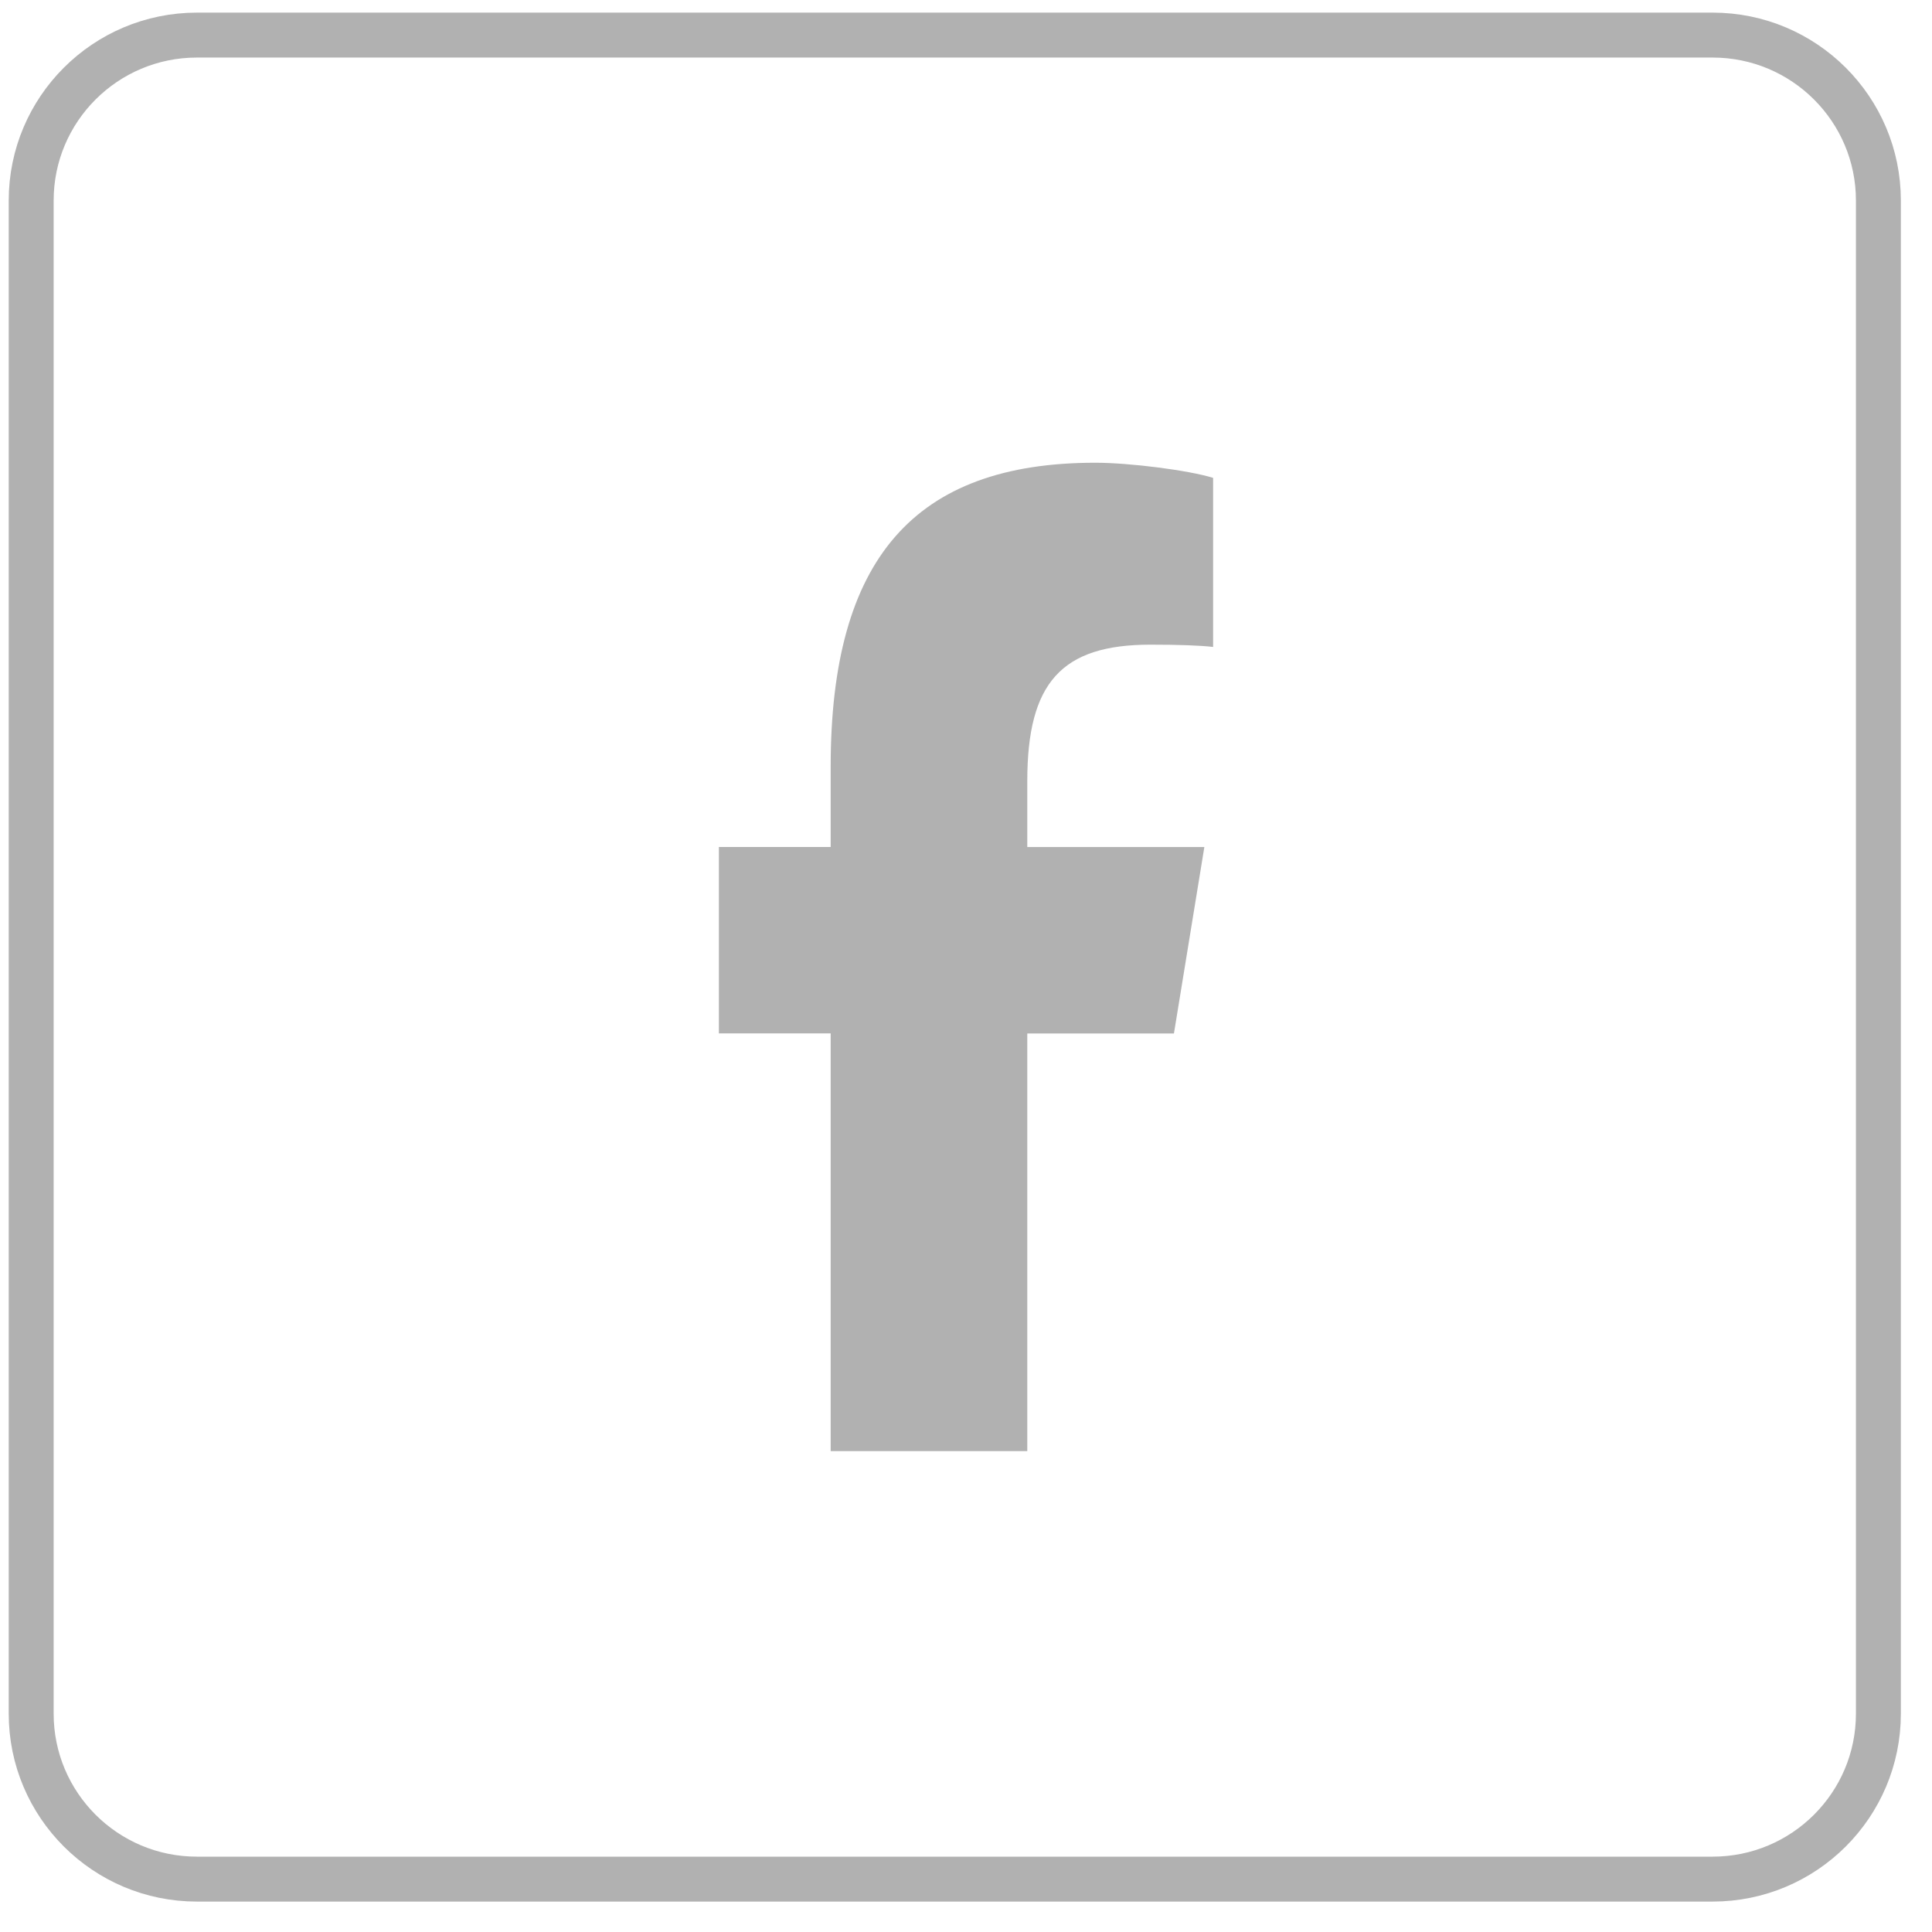 <svg xmlns="http://www.w3.org/2000/svg" width="43" height="43" viewBox="0 0 43 43" fill="none">
                            <path
                                d="M38.117 0.781H4.383C2.346 0.781 0.694 2.43 0.694 4.464V38.14C0.694 40.174 2.346 41.823 4.383 41.823H38.117C40.155 41.823 41.807 40.174 41.807 38.14V4.464C41.807 2.43 40.155 0.781 38.117 0.781Z"
                                stroke="#B1B1B1" />
                            <path
                                d="M22.864 32.299V23.002H26.128L26.805 18.852H22.864V17.384C22.864 15.191 23.628 14.348 25.607 14.348C26.221 14.348 26.716 14.365 27 14.399V10.636C26.46 10.467 25.142 10.299 24.378 10.299C20.346 10.299 18.488 12.441 18.488 17.063V18.851H16V23H18.488V32.297H22.864V32.299Z"
                                fill="#B1B1B1" />
                        </svg>
